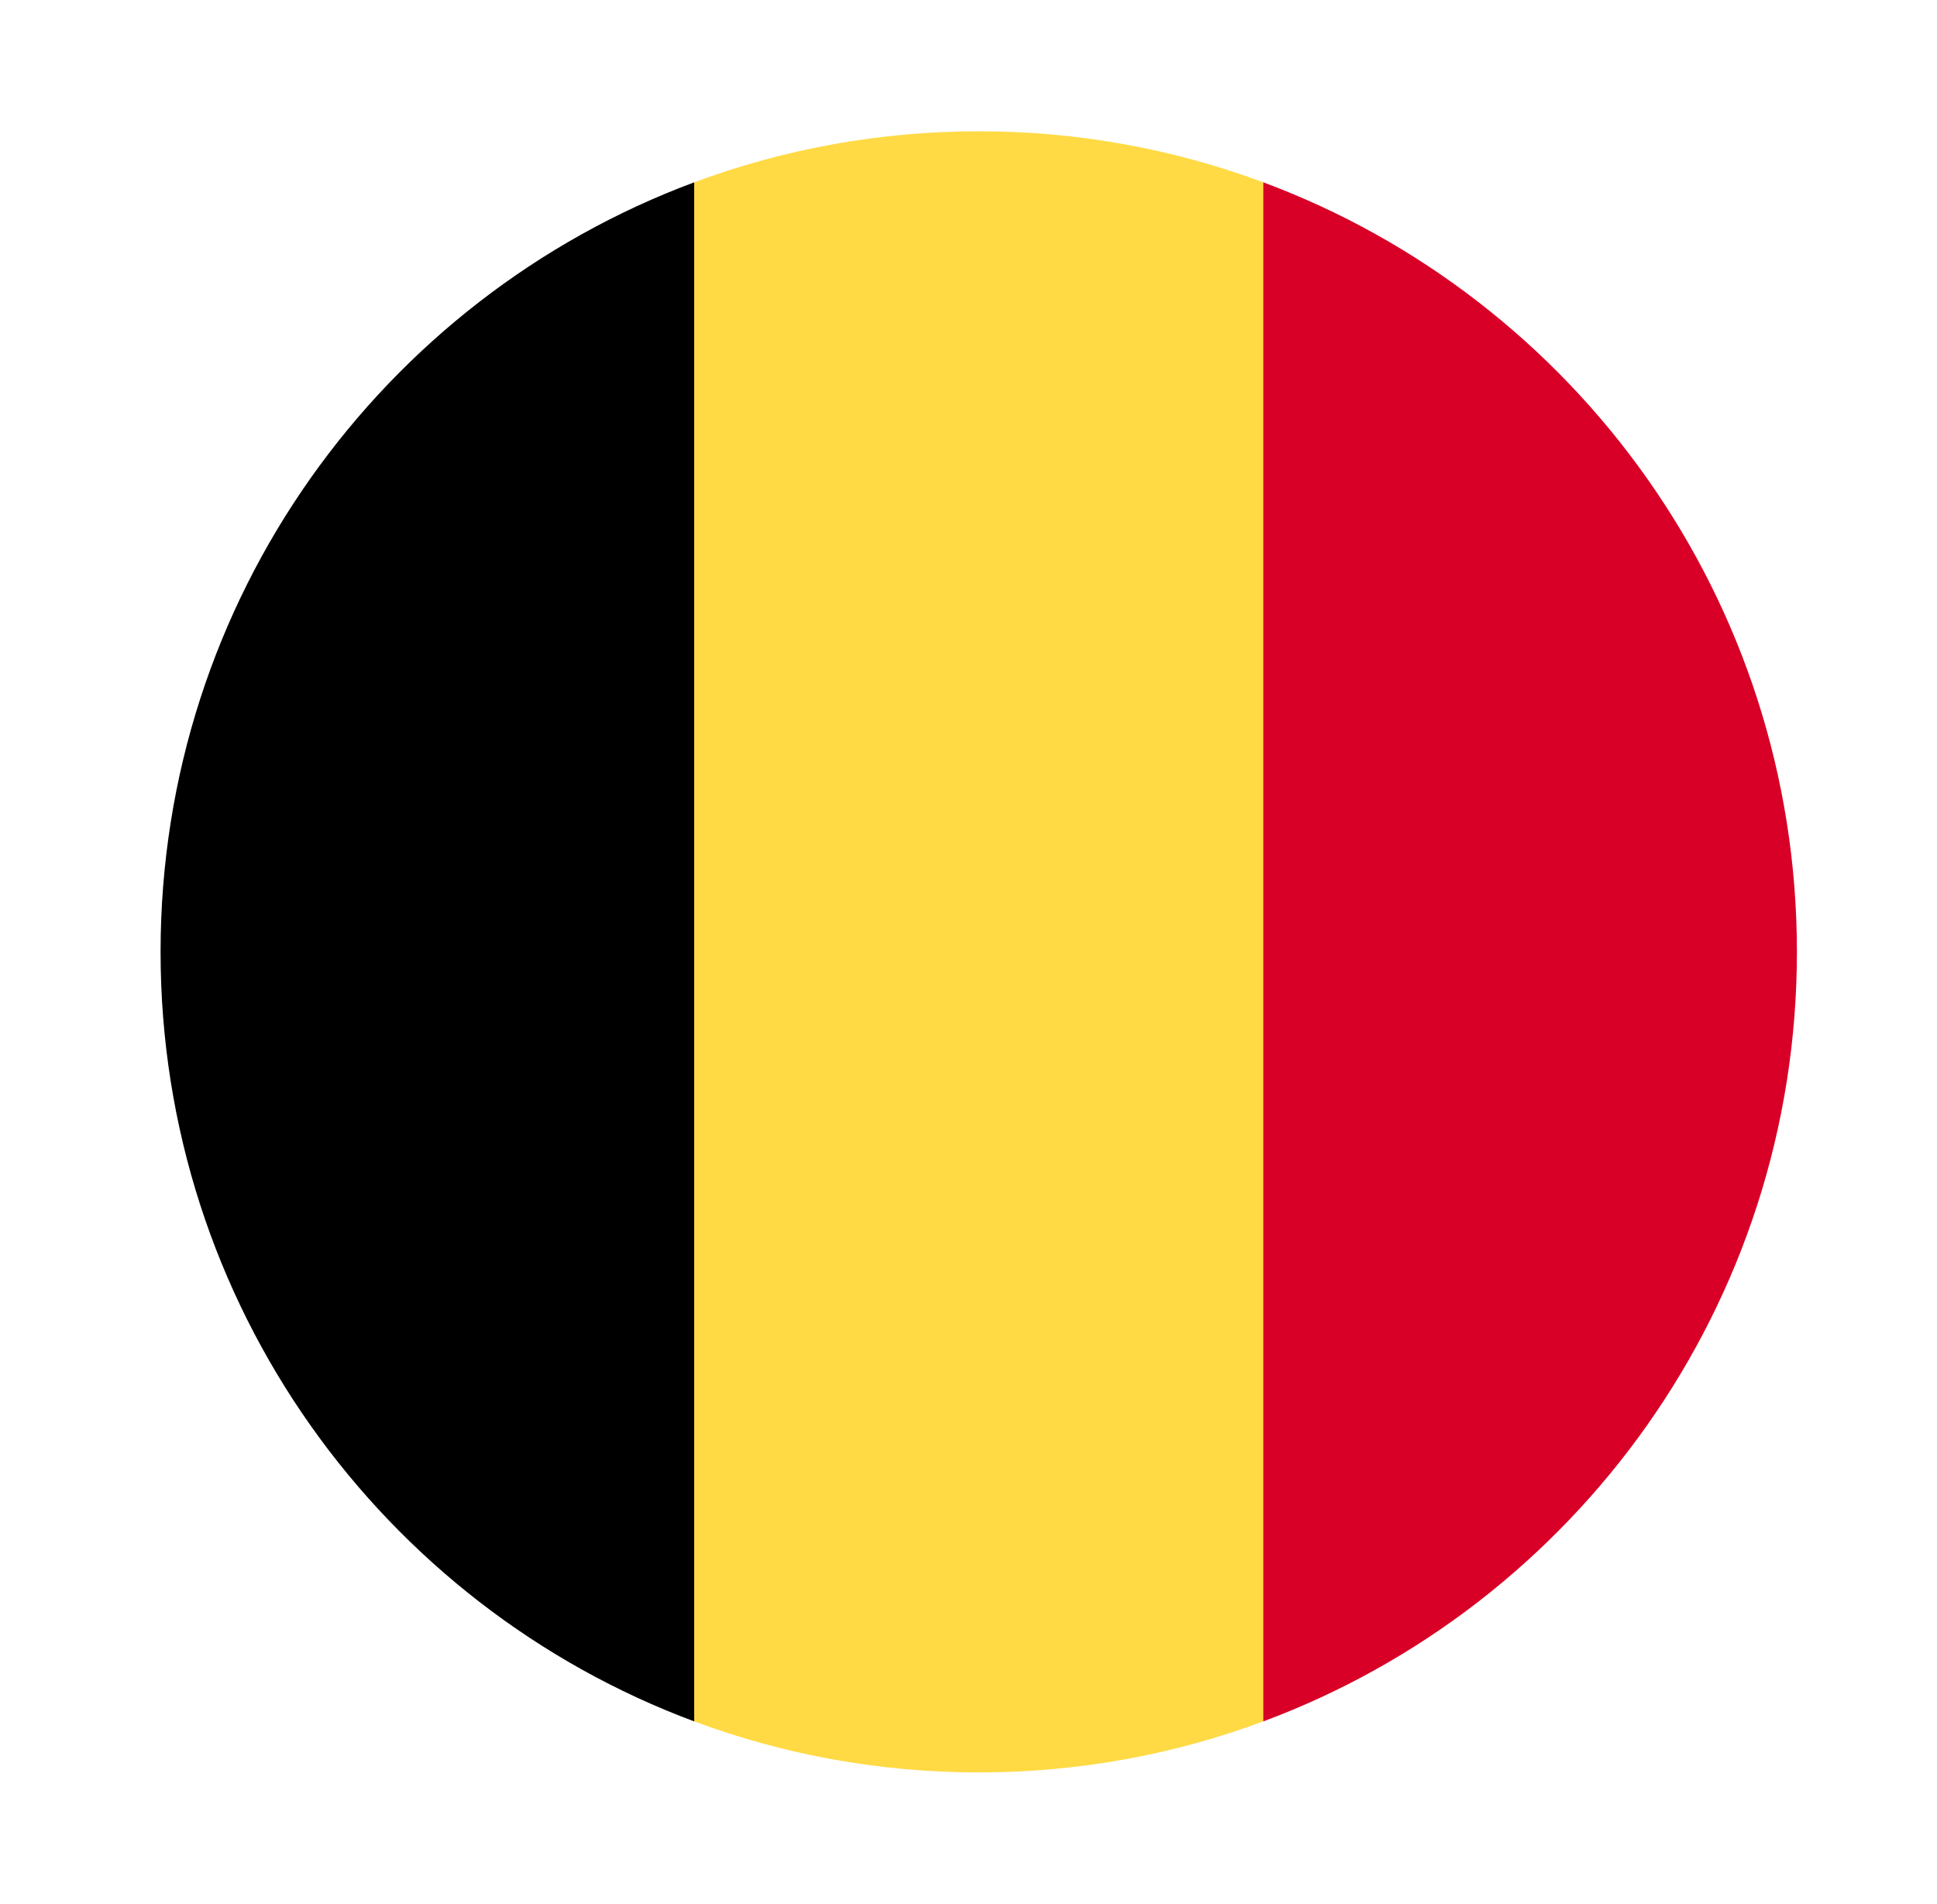<svg width="59" height="58" viewBox="0 0 59 58" fill="none" xmlns="http://www.w3.org/2000/svg">
    <g clip-path="url(#clip0_645_5621)" filter="url(#filter0_d_645_5621)">
        <path d="M38.48 1.555C35.781 0.55 32.861 0 29.812 0C26.764 0 23.844 0.55 21.144 1.555L18.977 25L21.144 48.445C23.844 49.45 26.764 50 29.812 50C32.861 50 35.781 49.45 38.48 48.445L40.648 25L38.48 1.555Z"
              fill="#FFDA44"/>
        <path d="M54.733 25C54.733 14.251 47.971 5.087 38.48 1.555V48.445C47.971 44.913 54.733 35.749 54.733 25V25Z"
              fill="#D80027"/>
        <path d="M4.891 25C4.891 35.749 11.654 44.913 21.144 48.445V1.555C11.654 5.087 4.891 14.251 4.891 25V25Z"
              fill="black"/>
    </g>
    <defs>
        <filter id="filter0_d_645_5621" x="0.891" y="0" width="57.843" height="58" filterUnits="userSpaceOnUse"
                color-interpolation-filters="sRGB">
            <feFlood flood-opacity="0" result="BackgroundImageFix"/>
            <feColorMatrix in="SourceAlpha" type="matrix" values="0 0 0 0 0 0 0 0 0 0 0 0 0 0 0 0 0 0 127 0"
                           result="hardAlpha"/>
            <feOffset dy="4"/>
            <feGaussianBlur stdDeviation="2"/>
            <feComposite in2="hardAlpha" operator="out"/>
            <feColorMatrix type="matrix" values="0 0 0 0 0 0 0 0 0 0 0 0 0 0 0 0 0 0 0.25 0"/>
            <feBlend mode="normal" in2="BackgroundImageFix" result="effect1_dropShadow_645_5621"/>
            <feBlend mode="normal" in="SourceGraphic" in2="effect1_dropShadow_645_5621" result="shape"/>
        </filter>
        <clipPath id="clip0_645_5621">
            <rect width="49.843" height="50" fill="white" transform="translate(4.891)"/>
        </clipPath>
    </defs>
</svg>
